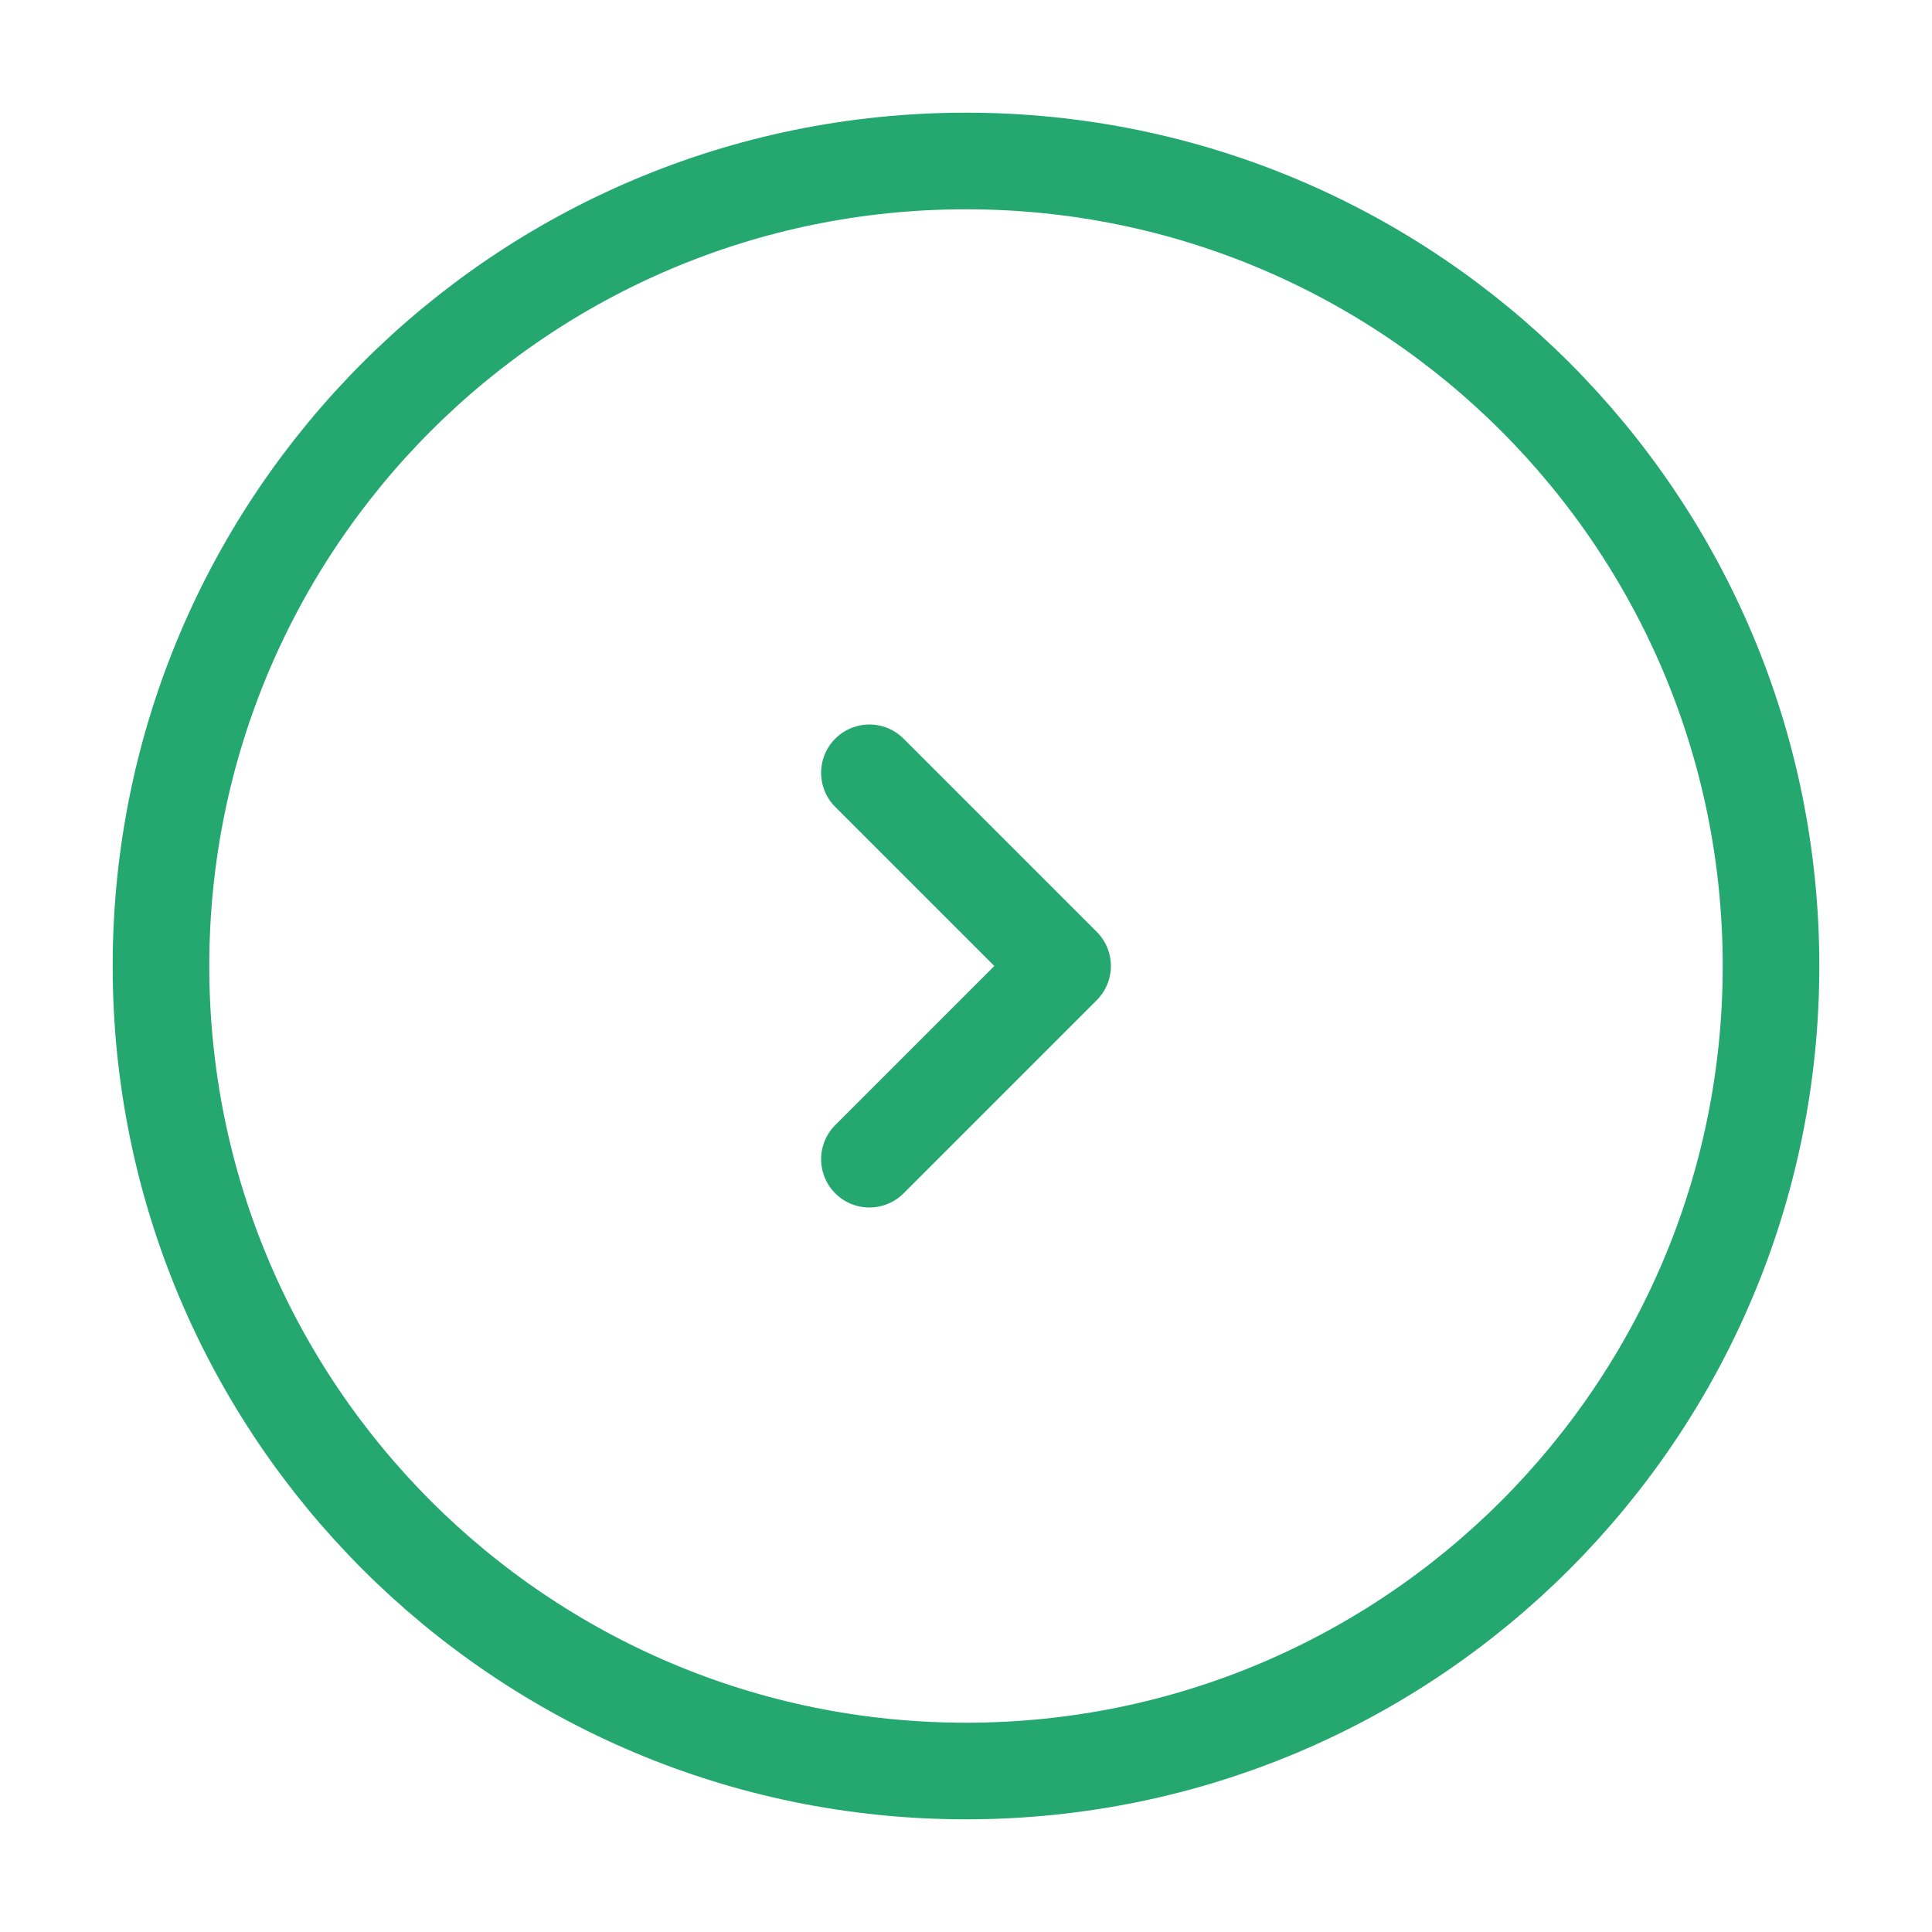 <svg width="40" height="40" viewBox="0 0 40 40" fill="none" xmlns="http://www.w3.org/2000/svg">
<path d="M20 36.667C29.205 36.667 36.667 29.205 36.667 20C36.667 10.795 29.205 3.333 20 3.333C10.795 3.333 3.333 10.795 3.333 20C3.333 29.205 10.795 36.667 20 36.667Z" stroke="#25A870" stroke-width="2" stroke-linejoin="round"/>
<path d="M18 24L22 20L18 16" stroke="#25A870" stroke-width="2" stroke-linecap="round" stroke-linejoin="round"/>
</svg>
